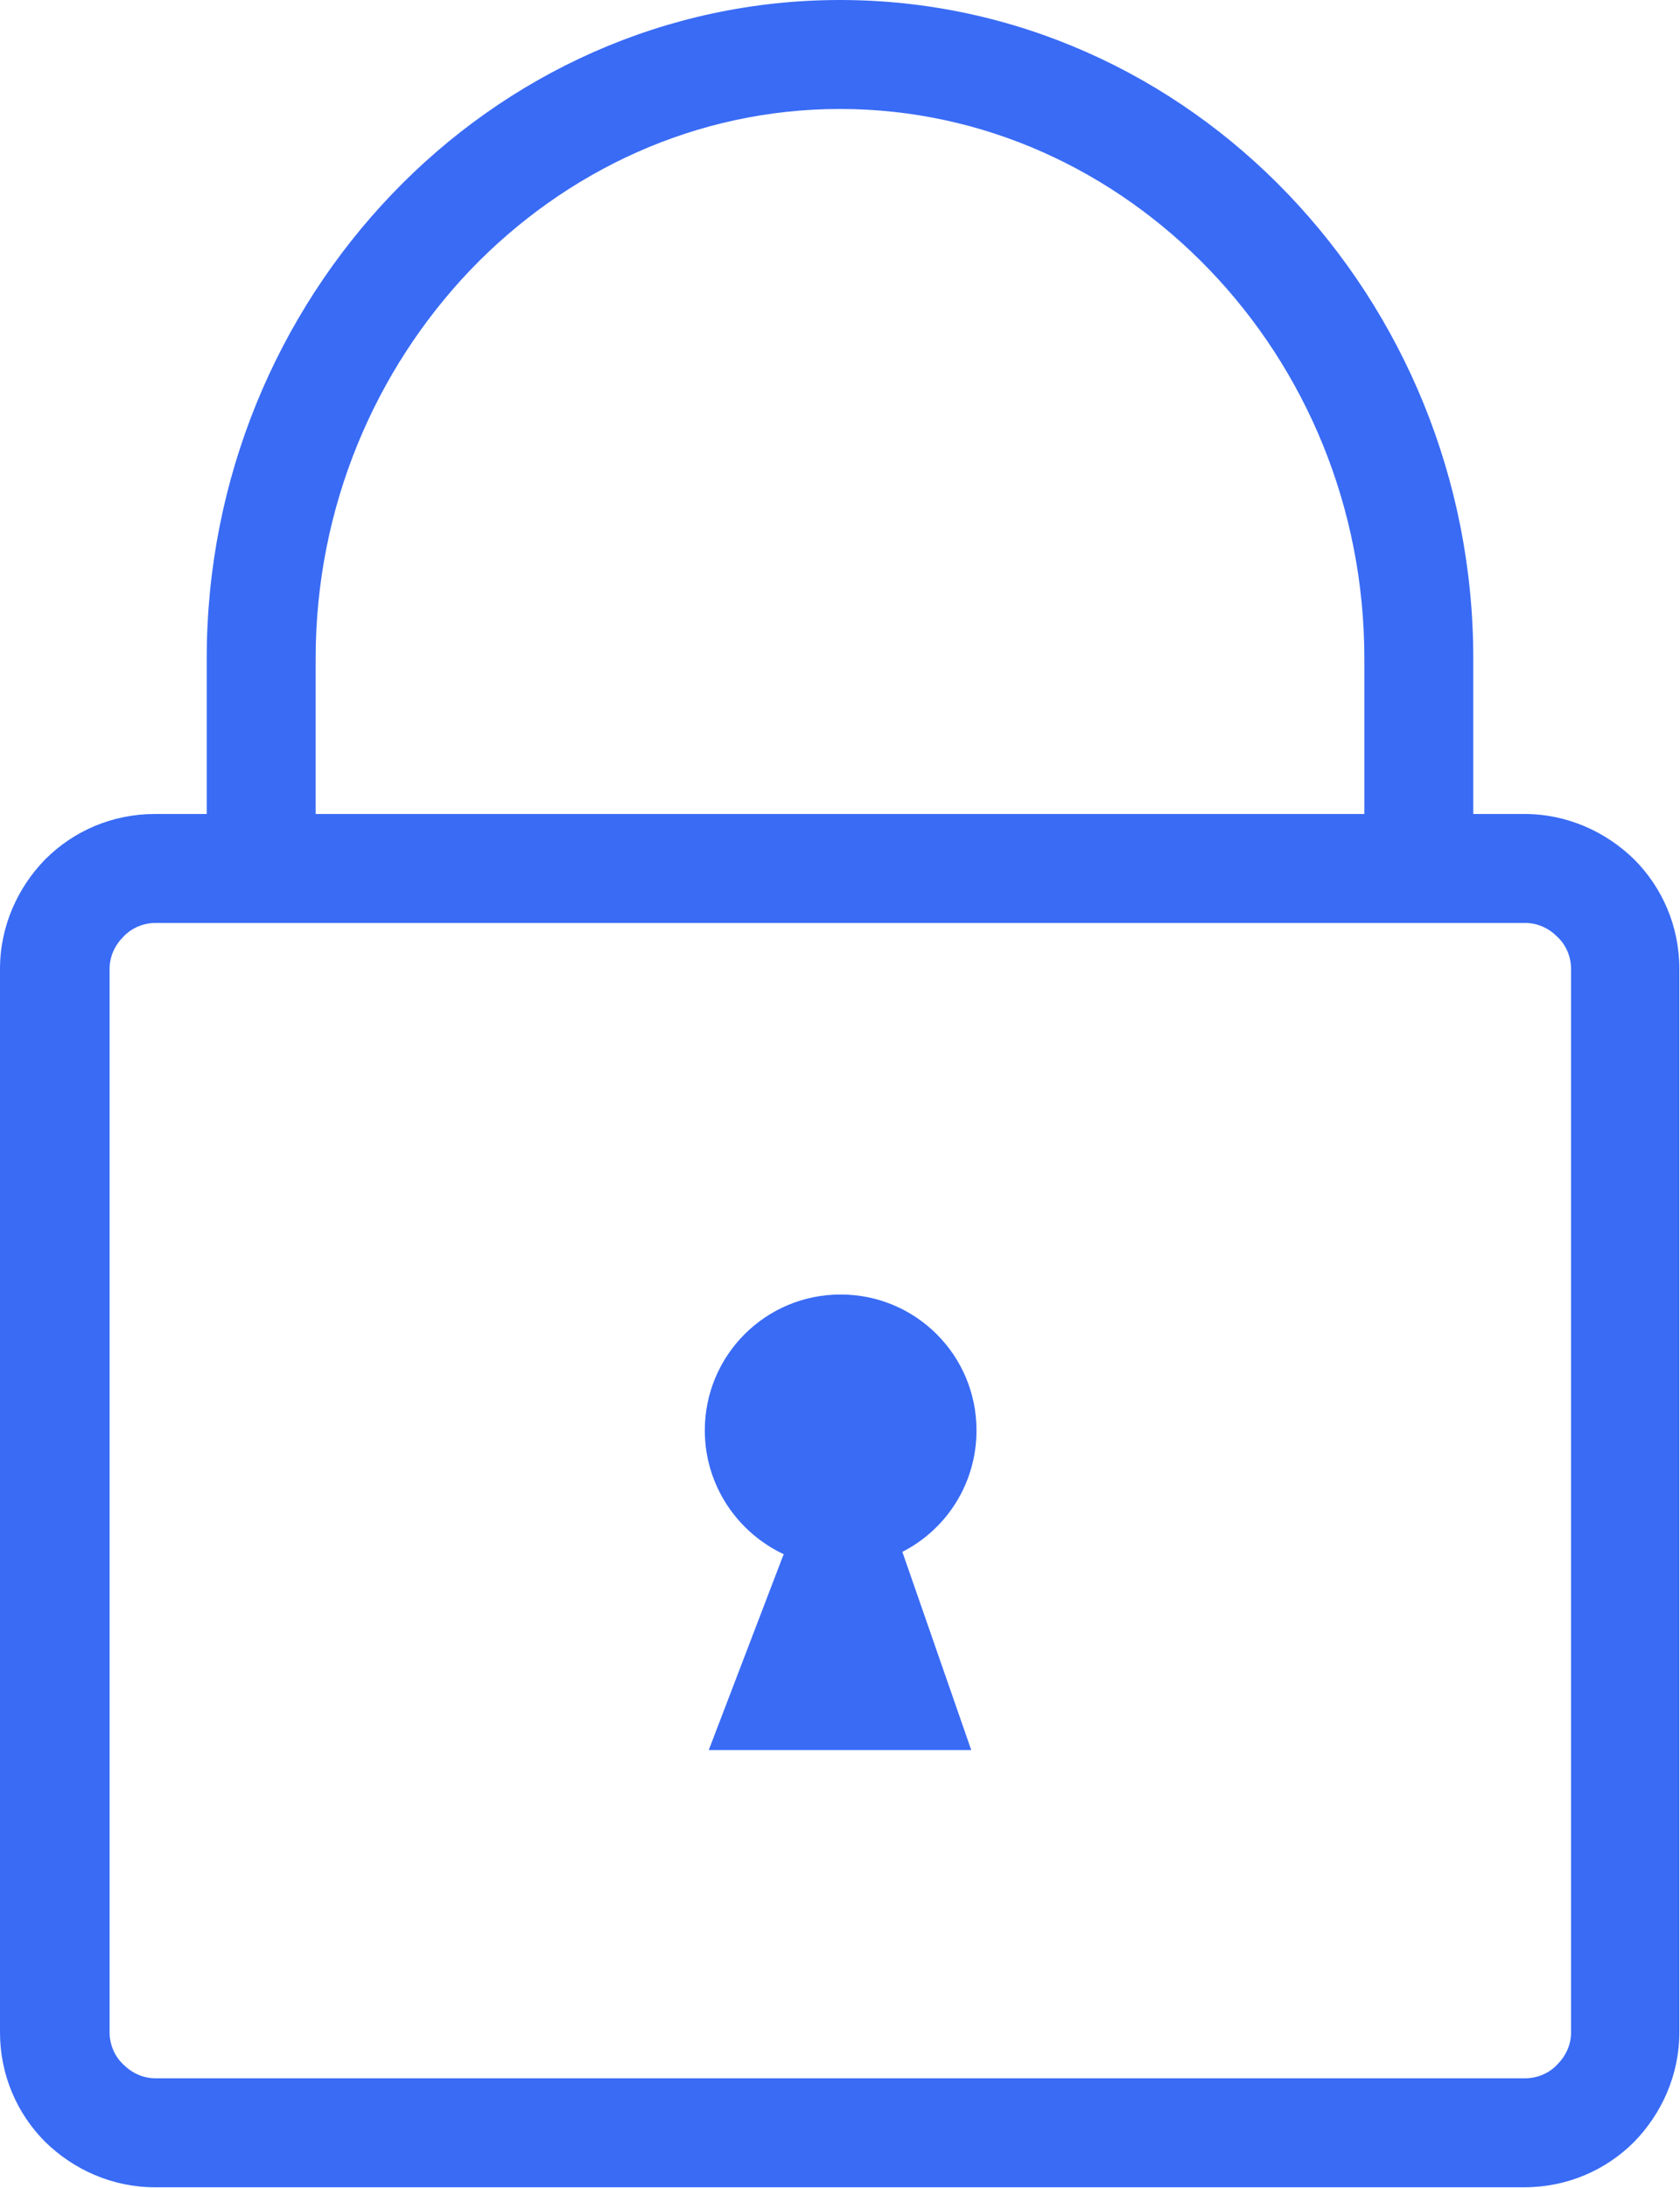 <svg xmlns="http://www.w3.org/2000/svg" viewBox="0 0 2560 3333" shape-rendering="geometricPrecision" text-rendering="geometricPrecision" image-rendering="optimizeQuality" fill-rule="evenodd" clip-rule="evenodd" fill="#396bf5"><path d="M237 1240h78v-237c0-275 108-525 282-707C772 113 1014 0 1280 0s508 113 683 296c174 182 282 432 282 707v237h78c65 0 124 27 167 69 43 43 69 102 69 167v1620c0 65-27 124-69 167-43 43-102 69-167 69H236c-65 0-124-27-167-69-43-43-69-102-69-167V1476c0-65 27-124 69-167 43-43 102-69 167-69zm957 1128l-114 298h400l-105-302c67-34 113-104 113-185 0-115-93-207-207-207-115 0-207 93-207 207 0 84 50 156 121 189zM482 1240h1597v-237c0-231-90-440-236-592-145-151-344-245-563-245s-418 94-563 245c-145 152-236 361-236 592v237zm1842 166H237c-19 0-37 8-49 21-13 13-21 30-21 49v1620c0 19 8 37 21 49 13 13 30 21 49 21h2087c19 0 37-8 49-21 13-13 21-30 21-49V1476c0-19-8-37-21-49-13-13-30-21-49-21z" fill-rule="nonzero"/></svg>